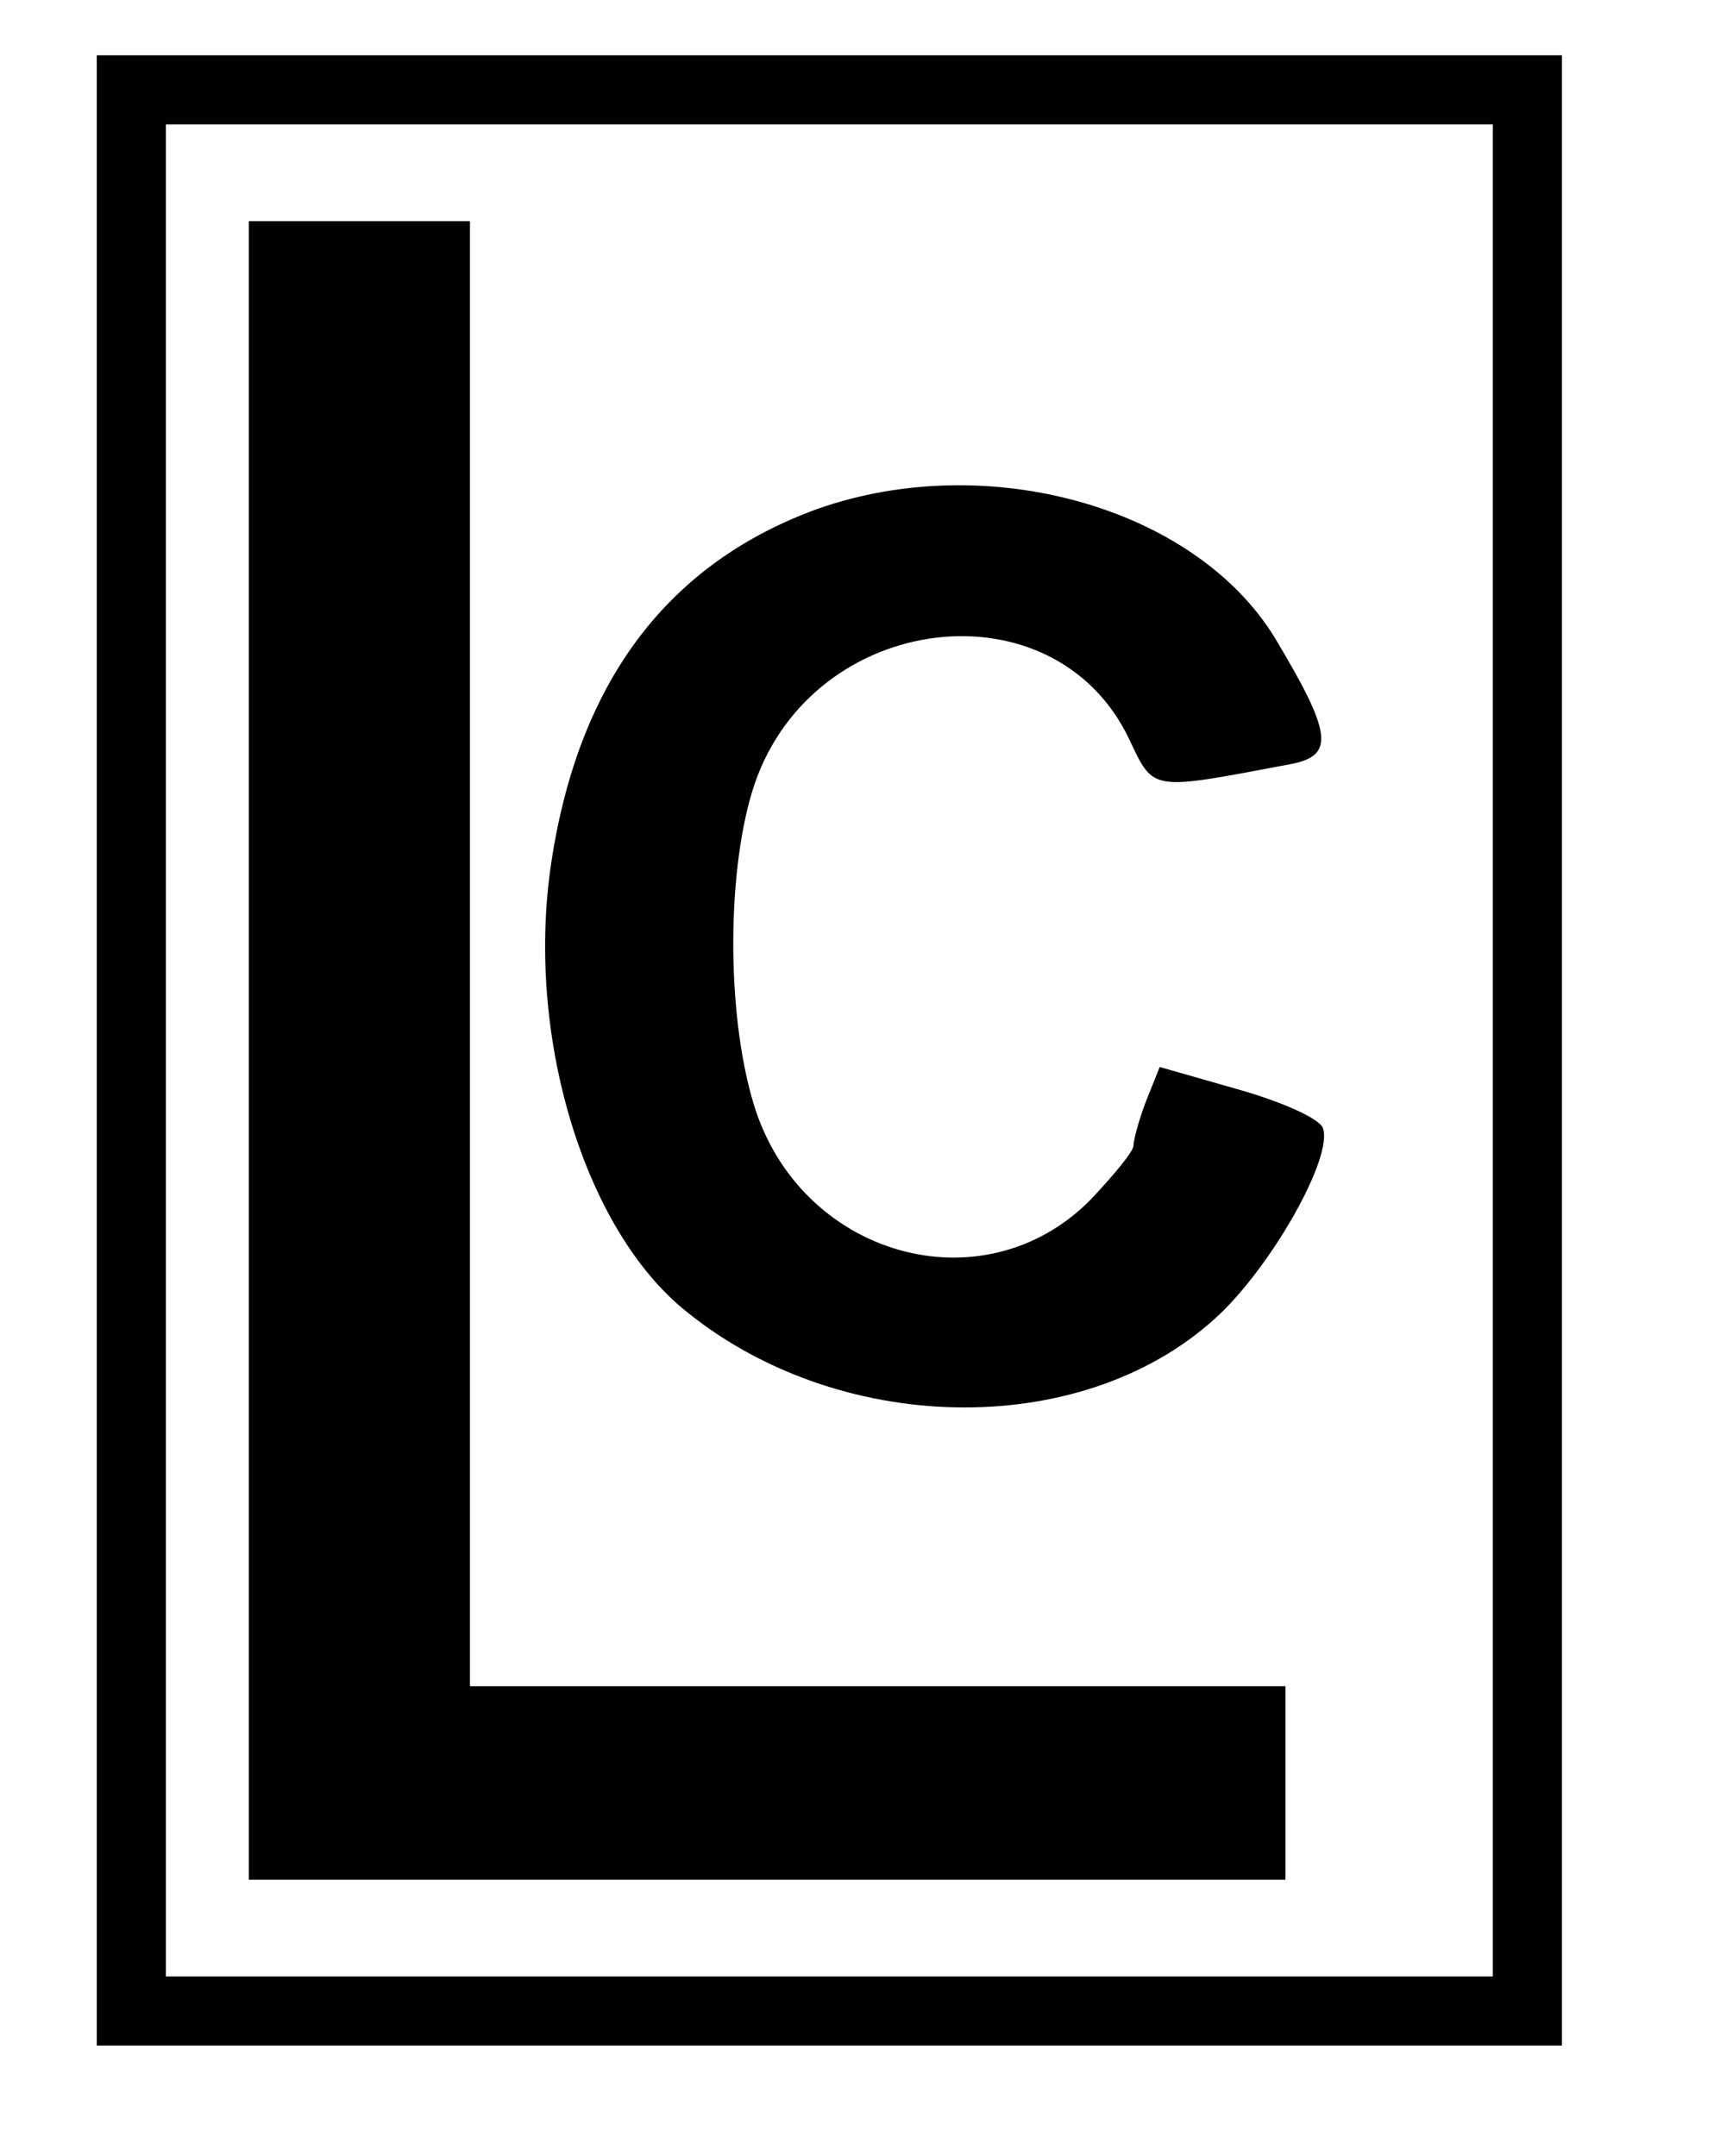 <?xml version="1.0" standalone="no"?>
<!DOCTYPE svg PUBLIC "-//W3C//DTD SVG 20010904//EN"
 "http://www.w3.org/TR/2001/REC-SVG-20010904/DTD/svg10.dtd">
<svg version="1.0" xmlns="http://www.w3.org/2000/svg"
 width="124pt" height="156pt" viewBox="0 0 124 156"
 preserveAspectRatio="xMidYMid meet">
<g transform="translate(0,156) scale(0.1,-0.1)"
fill="#000000" stroke="none">
<path d="M70 800 l0 -720 530 0 530 0 0 720 0 720 -530 0 -530 0 0 -720z
m1010 0 l0 -670 -480 0 -480 0 0 670 0 670 480 0 480 0 0 -670z"/>
<path d="M180 800 l0 -600 375 0 375 0 0 70 0 70 -295 0 -295 0 0 530 0 530
-80 0 -80 0 0 -600z"/>
<path d="M592 1192 c-108 -39 -173 -124 -193 -255 -19 -123 22 -262 94 -323
111 -93 288 -97 386 -8 40 36 86 117 78 138 -3 7 -30 19 -62 28 l-56 16 -10
-25 c-5 -13 -9 -28 -9 -32 0 -4 -14 -21 -31 -39 -78 -79 -211 -41 -244 70 -20
67 -19 172 1 231 43 125 217 146 271 32 18 -38 15 -37 116 -18 33 6 31 22 -11
92 -58 94 -207 136 -330 93z"/>
</g>
</svg>
